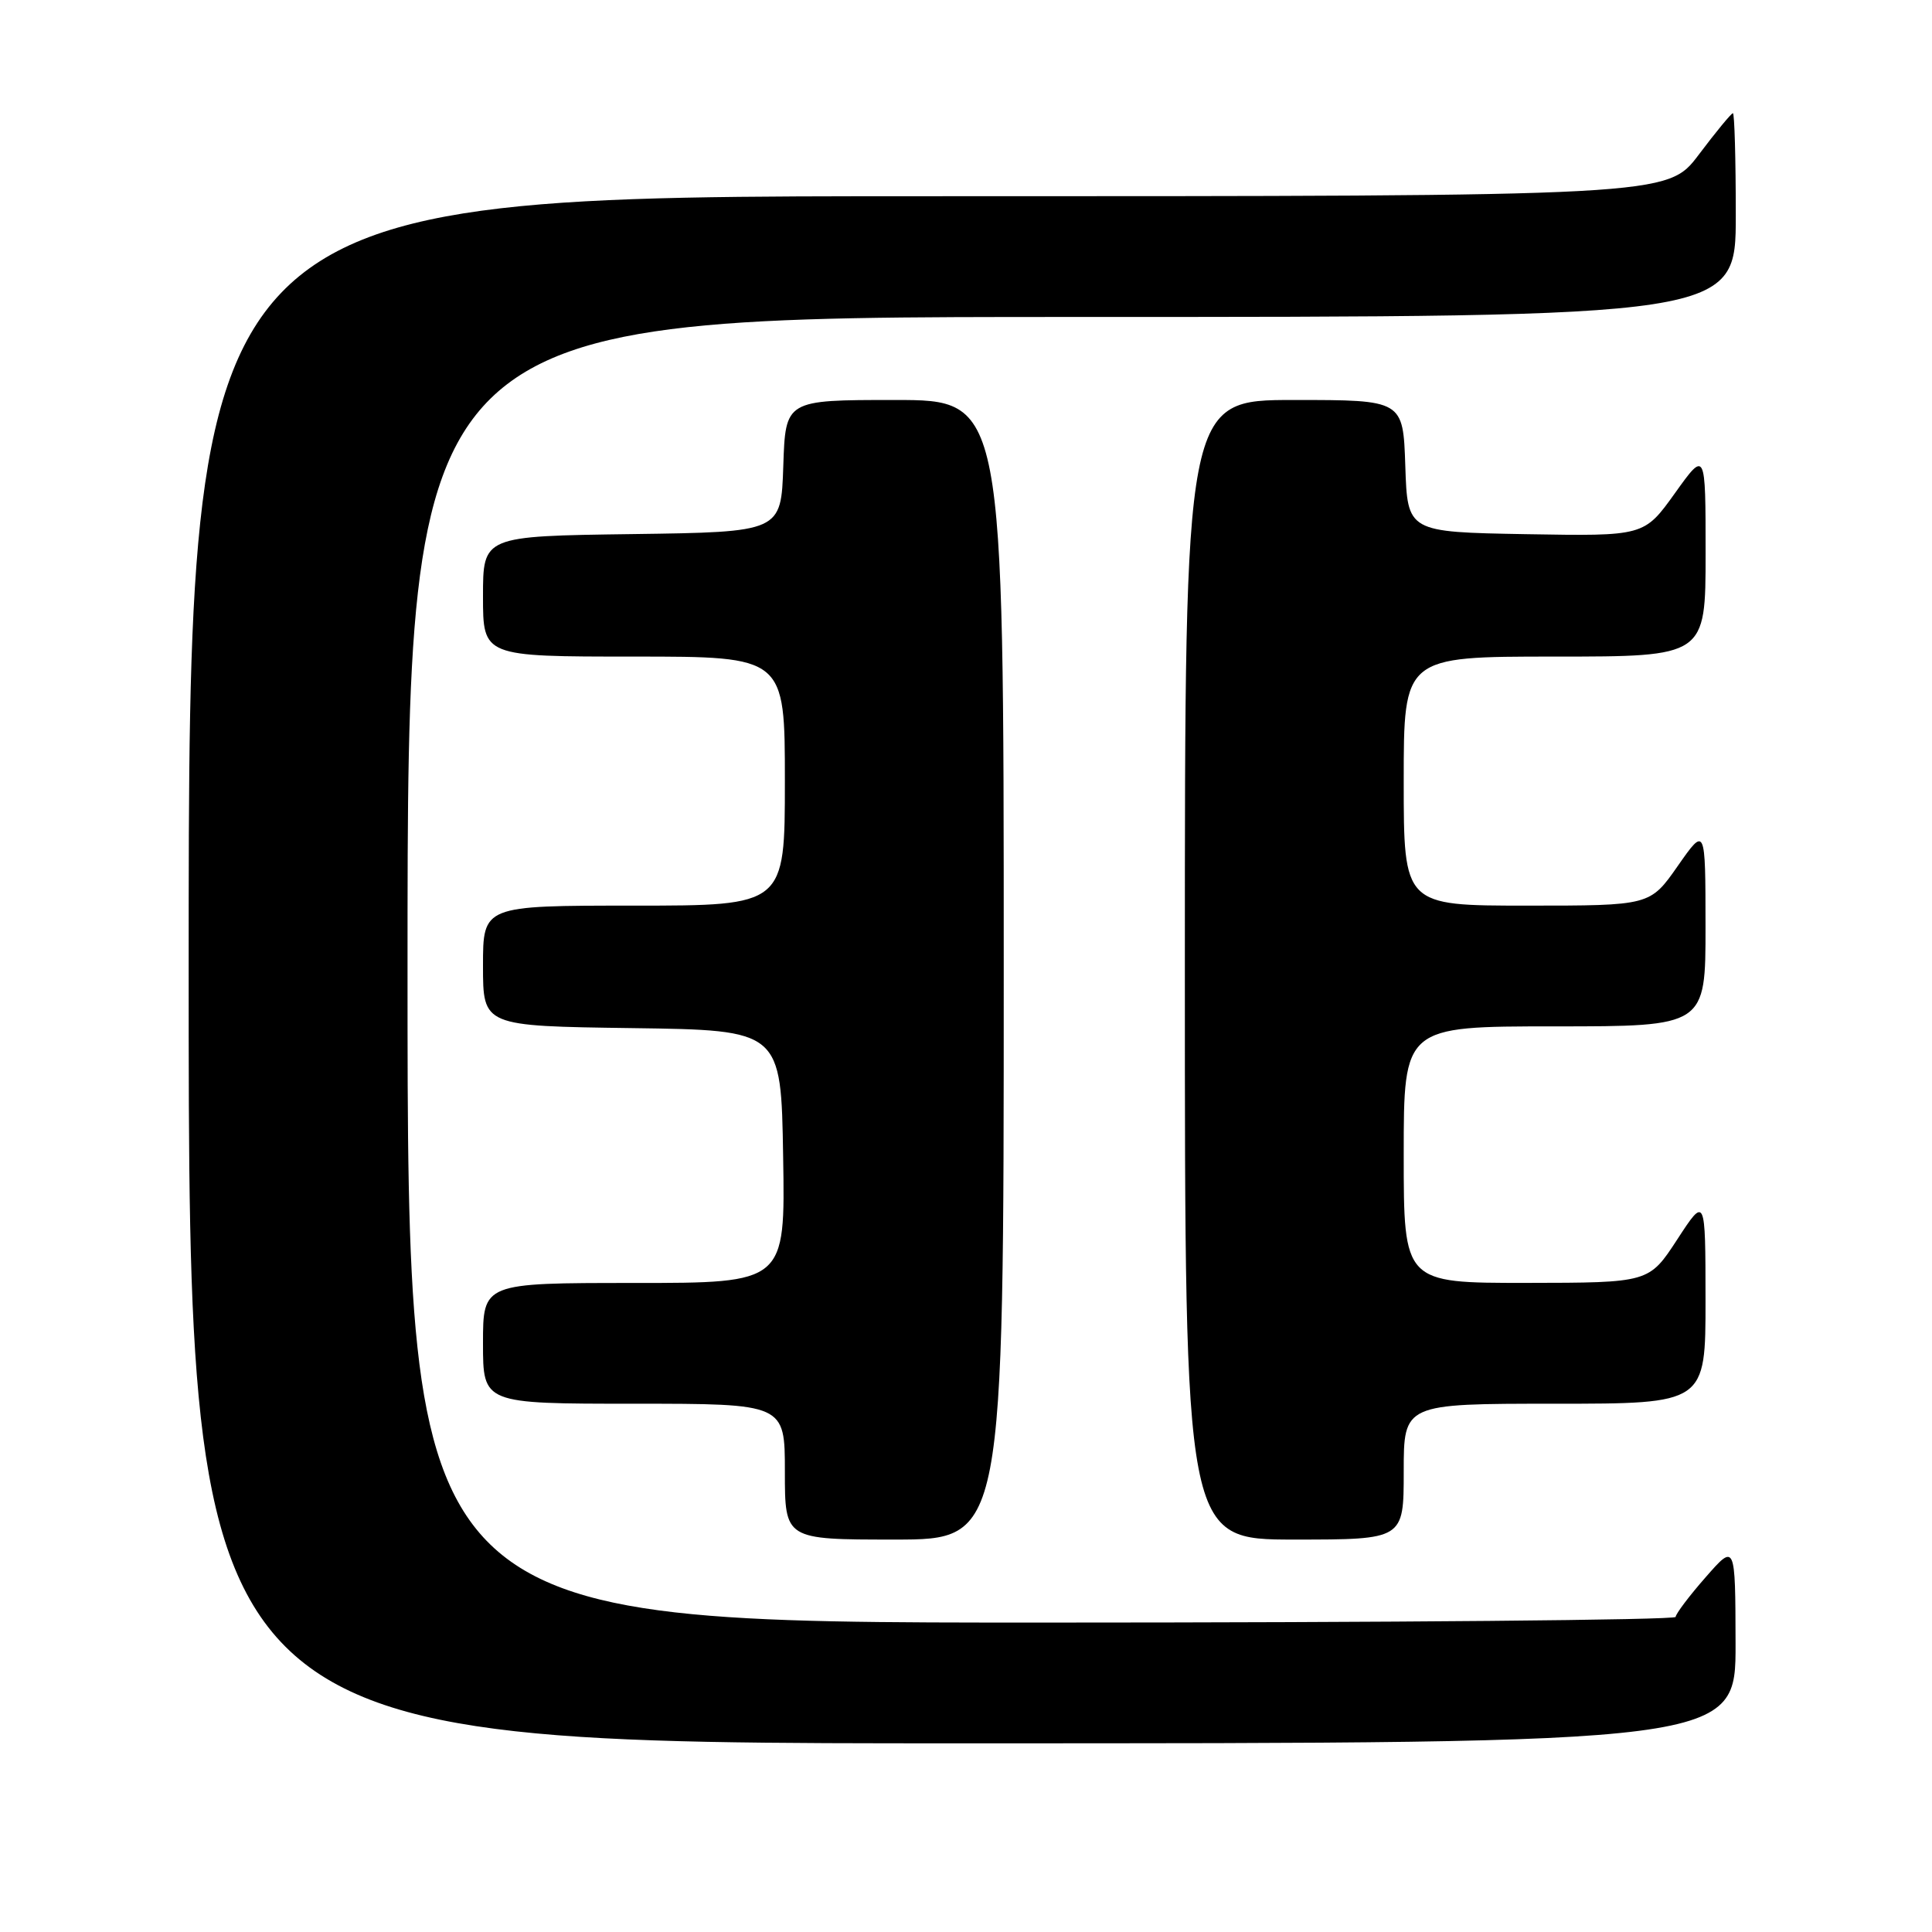 <?xml version="1.0" encoding="UTF-8" standalone="no"?>
<!DOCTYPE svg PUBLIC "-//W3C//DTD SVG 1.1//EN" "http://www.w3.org/Graphics/SVG/1.1/DTD/svg11.dtd" >
<svg xmlns="http://www.w3.org/2000/svg" xmlns:xlink="http://www.w3.org/1999/xlink" version="1.1" viewBox="0 0 256 256">
 <g >
 <path fill="currentColor"
d=" M 229.97 217.75 C 229.94 204.50 229.94 204.50 226.00 209.00 C 223.83 211.47 222.05 213.84 222.03 214.25 C 222.01 214.66 184.20 215.00 138.00 215.00 C 54.00 215.00 54.00 215.00 54.00 128.50 C 54.00 42.00 54.00 42.00 142.00 42.00 C 230.00 42.00 230.00 42.00 230.00 28.50 C 230.00 21.07 229.83 15.00 229.62 15.00 C 229.41 15.00 227.37 17.47 225.09 20.50 C 220.94 26.00 220.94 26.00 122.97 26.00 C 25.00 26.00 25.00 26.00 25.00 128.50 C 25.00 231.00 25.00 231.00 127.50 231.00 C 230.00 231.00 230.00 231.00 229.97 217.75 Z  M 133.00 128.50 C 133.00 53.00 133.00 53.00 118.54 53.00 C 104.08 53.00 104.08 53.00 103.79 61.75 C 103.50 70.50 103.50 70.50 83.75 70.77 C 64.00 71.04 64.00 71.04 64.00 79.02 C 64.00 87.00 64.00 87.00 84.00 87.00 C 104.00 87.00 104.00 87.00 104.00 103.50 C 104.00 120.00 104.00 120.00 84.00 120.00 C 64.00 120.00 64.00 120.00 64.00 127.98 C 64.00 135.96 64.00 135.96 83.75 136.23 C 103.50 136.50 103.50 136.50 103.77 153.25 C 104.05 170.00 104.05 170.00 84.02 170.00 C 64.00 170.00 64.00 170.00 64.00 178.00 C 64.00 186.00 64.00 186.00 84.00 186.00 C 104.00 186.00 104.00 186.00 104.00 195.00 C 104.00 204.00 104.00 204.00 118.50 204.00 C 133.00 204.00 133.00 204.00 133.00 128.50 Z  M 186.00 195.00 C 186.00 186.00 186.00 186.00 206.00 186.00 C 226.00 186.00 226.00 186.00 225.99 172.25 C 225.98 158.50 225.98 158.50 222.24 164.24 C 218.50 169.97 218.50 169.97 202.25 169.99 C 186.00 170.00 186.00 170.00 186.00 153.00 C 186.00 136.00 186.00 136.00 206.00 136.00 C 226.00 136.00 226.00 136.00 225.99 122.75 C 225.98 109.50 225.98 109.50 222.31 114.75 C 218.64 120.00 218.64 120.00 202.32 120.00 C 186.00 120.00 186.00 120.00 186.00 103.50 C 186.00 87.00 186.00 87.00 206.00 87.00 C 226.00 87.00 226.00 87.00 226.00 73.34 C 226.00 59.67 226.00 59.67 221.93 65.36 C 217.85 71.05 217.85 71.05 202.18 70.78 C 186.50 70.50 186.50 70.50 186.21 61.75 C 185.92 53.00 185.92 53.00 171.46 53.00 C 157.00 53.00 157.00 53.00 157.00 128.50 C 157.00 204.00 157.00 204.00 171.50 204.00 C 186.00 204.00 186.00 204.00 186.00 195.00 Z "/>
</g>
</svg>